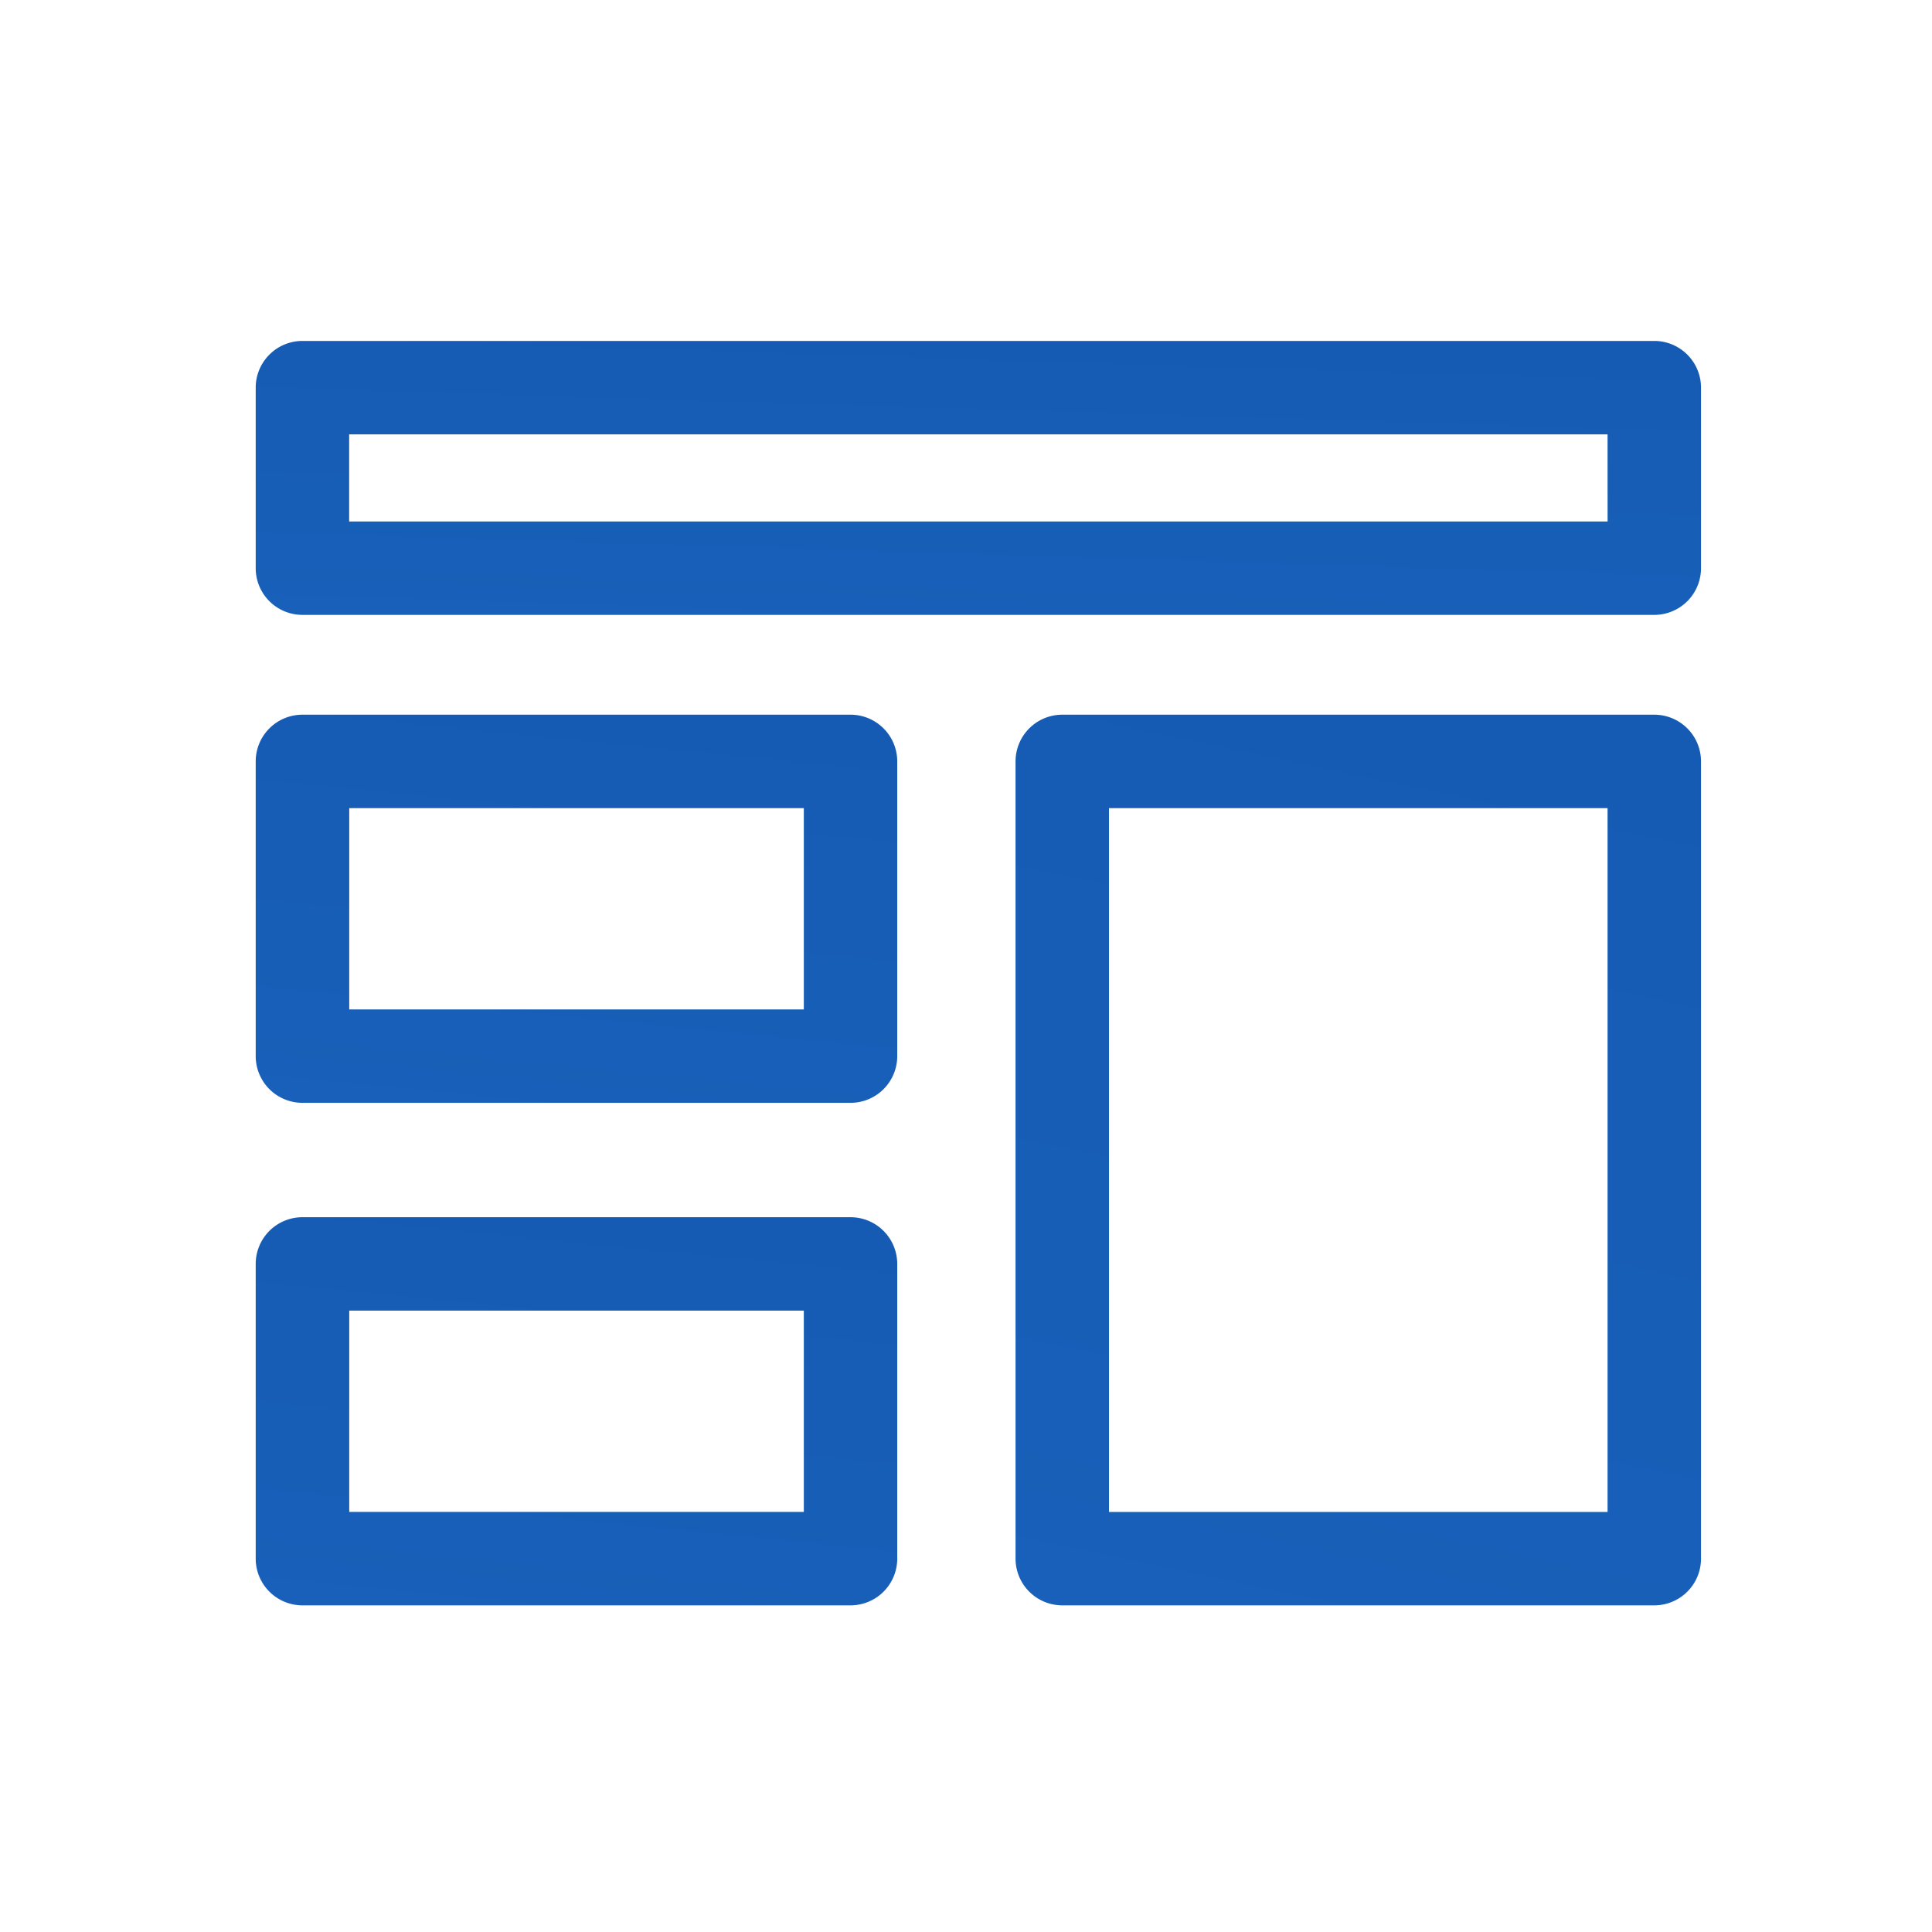 <?xml version="1.0" encoding="UTF-8"?><svg xmlns="http://www.w3.org/2000/svg" xmlns:xlink="http://www.w3.org/1999/xlink" width="68" height="68" viewBox="0 0 68 68"><defs><style>.a{fill:none;}.b{fill:url(#a);}</style><linearGradient id="a" x1="2.902" y1="-12.838" x2="-0.204" y2="6.38" gradientUnits="objectBoundingBox"><stop offset="0" stop-color="#022068"/><stop offset="1" stop-color="#2078d8"/></linearGradient></defs><g transform="translate(-1047 -1450)"><rect class="a" width="68" height="68" transform="translate(1047 1450)"/><g transform="translate(1044.67 1445.83)"><path class="b" d="M60.556,16.17H12.974a1.645,1.645,0,0,0-1.644,1.644v6.354a1.645,1.645,0,0,0,1.644,1.644H60.556A1.645,1.645,0,0,0,62.2,24.168V17.814A1.645,1.645,0,0,0,60.556,16.17Zm-1.644,6.354H14.619V19.459H58.911Z"/><path class="b" d="M32.266,36.17H12.974a1.645,1.645,0,0,0-1.644,1.644V48.187a1.645,1.645,0,0,0,1.644,1.644H32.266a1.645,1.645,0,0,0,1.644-1.644V37.814A1.645,1.645,0,0,0,32.266,36.17ZM30.622,46.543h-16V39.459h16Z" transform="translate(0 -6.845)"/><path class="b" d="M32.266,63.061H12.974a1.645,1.645,0,0,0-1.644,1.644V75.078a1.645,1.645,0,0,0,1.644,1.644H32.266a1.645,1.645,0,0,0,1.644-1.644V64.705A1.645,1.645,0,0,0,32.266,63.061ZM30.622,73.433h-16V66.349h16Z" transform="translate(0 -16.049)"/><path class="b" d="M74.472,36.17H53.634a1.645,1.645,0,0,0-1.644,1.644v28.06a1.645,1.645,0,0,0,1.644,1.644H74.472a1.645,1.645,0,0,0,1.644-1.644V37.814A1.645,1.645,0,0,0,74.472,36.17ZM72.827,64.23H55.279V39.459H72.827Z" transform="translate(-13.916 -6.845)"/></g></g></svg>